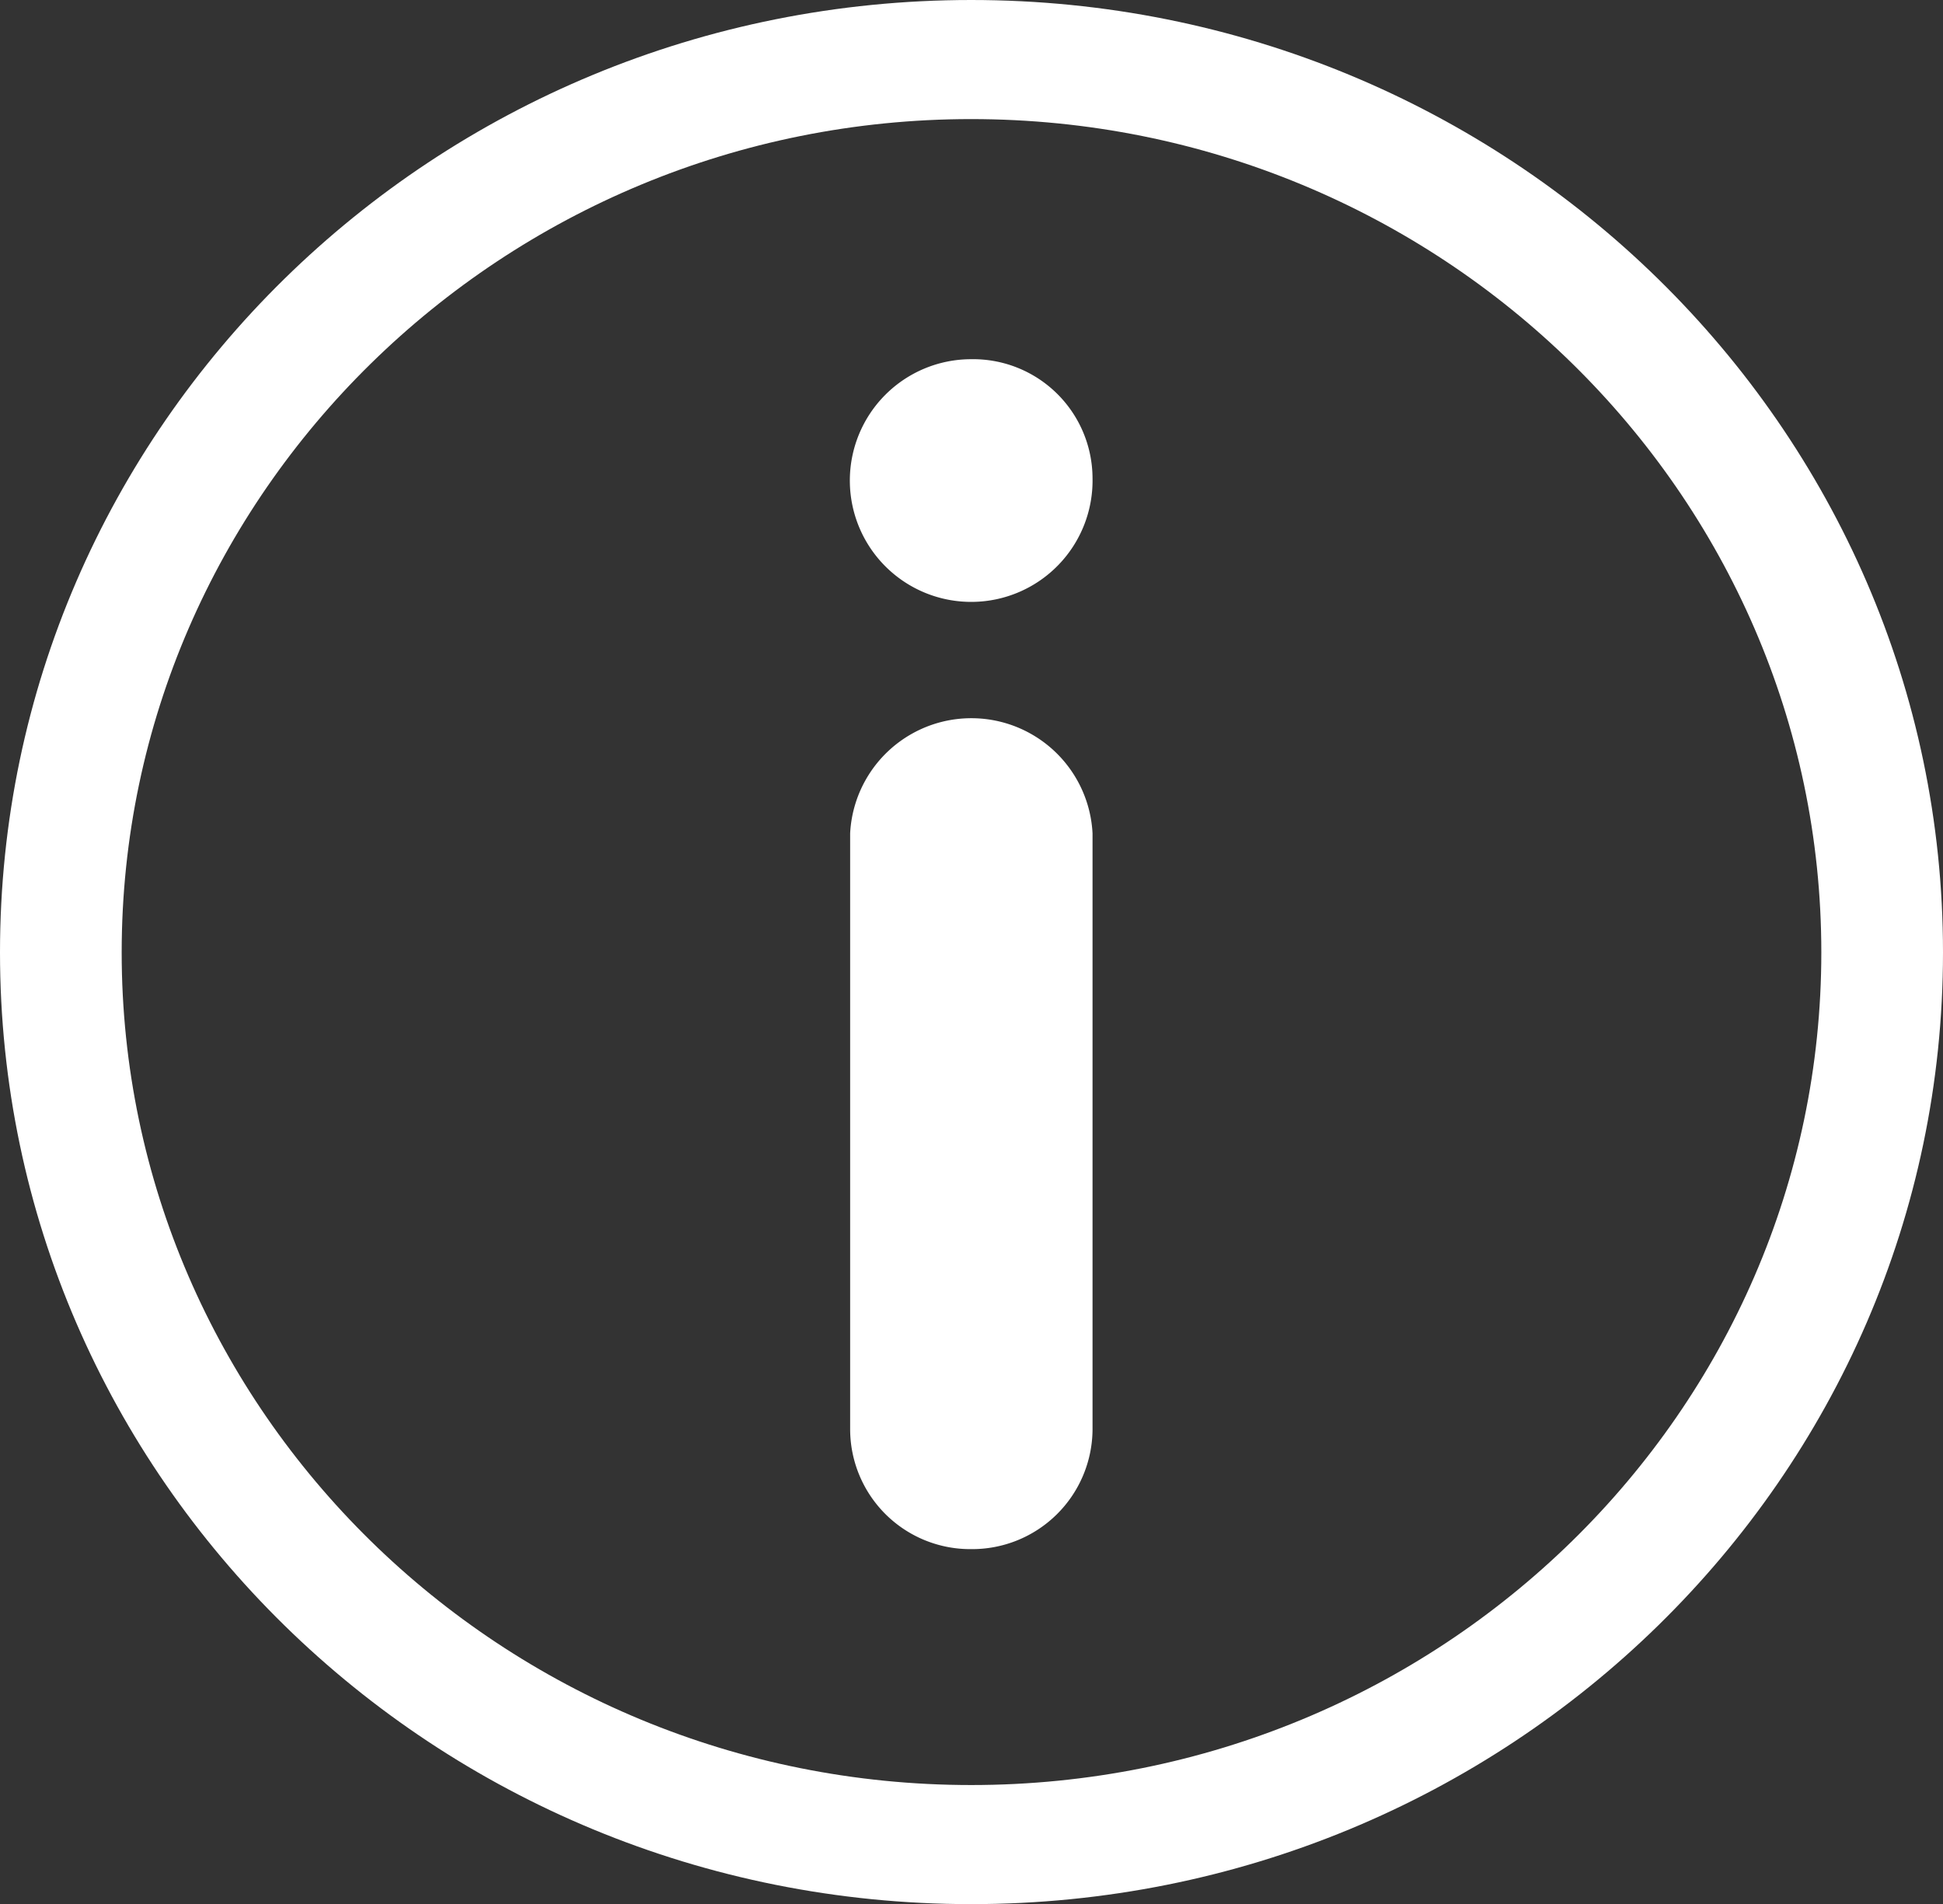 <svg xmlns="http://www.w3.org/2000/svg" viewBox="0 0 60.2 59"><rect x="0" y="0" width="60.2" height="59" fill="#333333" stroke="none"/><defs><style>.cls-1{fill:#fff;}</style></defs><title>Asset 2</title><g id="Layer_2" data-name="Layer 2"><g id="about_us"><path class="cls-1" d="M30.09,59C46.72,59,60.2,45.79,60.2,29.51S46.72,0,30.09,0,0,13.21,0,29.51,13.48,59,30.09,59Zm0-55.31c14.53,0,26.34,11.58,26.34,25.82s-11.81,25.8-26.34,25.8S3.77,43.73,3.77,29.51,15.58,3.69,30.09,3.69Z"/><path class="cls-1" d="M30.09,48a3.73,3.73,0,0,0,3.76-3.69V25.82a3.76,3.76,0,0,0-7.51,0V44.26A3.72,3.72,0,0,0,30.09,48Z"/><path class="cls-1" d="M33.85,14.82a3.76,3.76,0,1,1-3.76-3.69,3.7,3.7,0,0,1,3.76,3.69Z"/></g></g></svg>